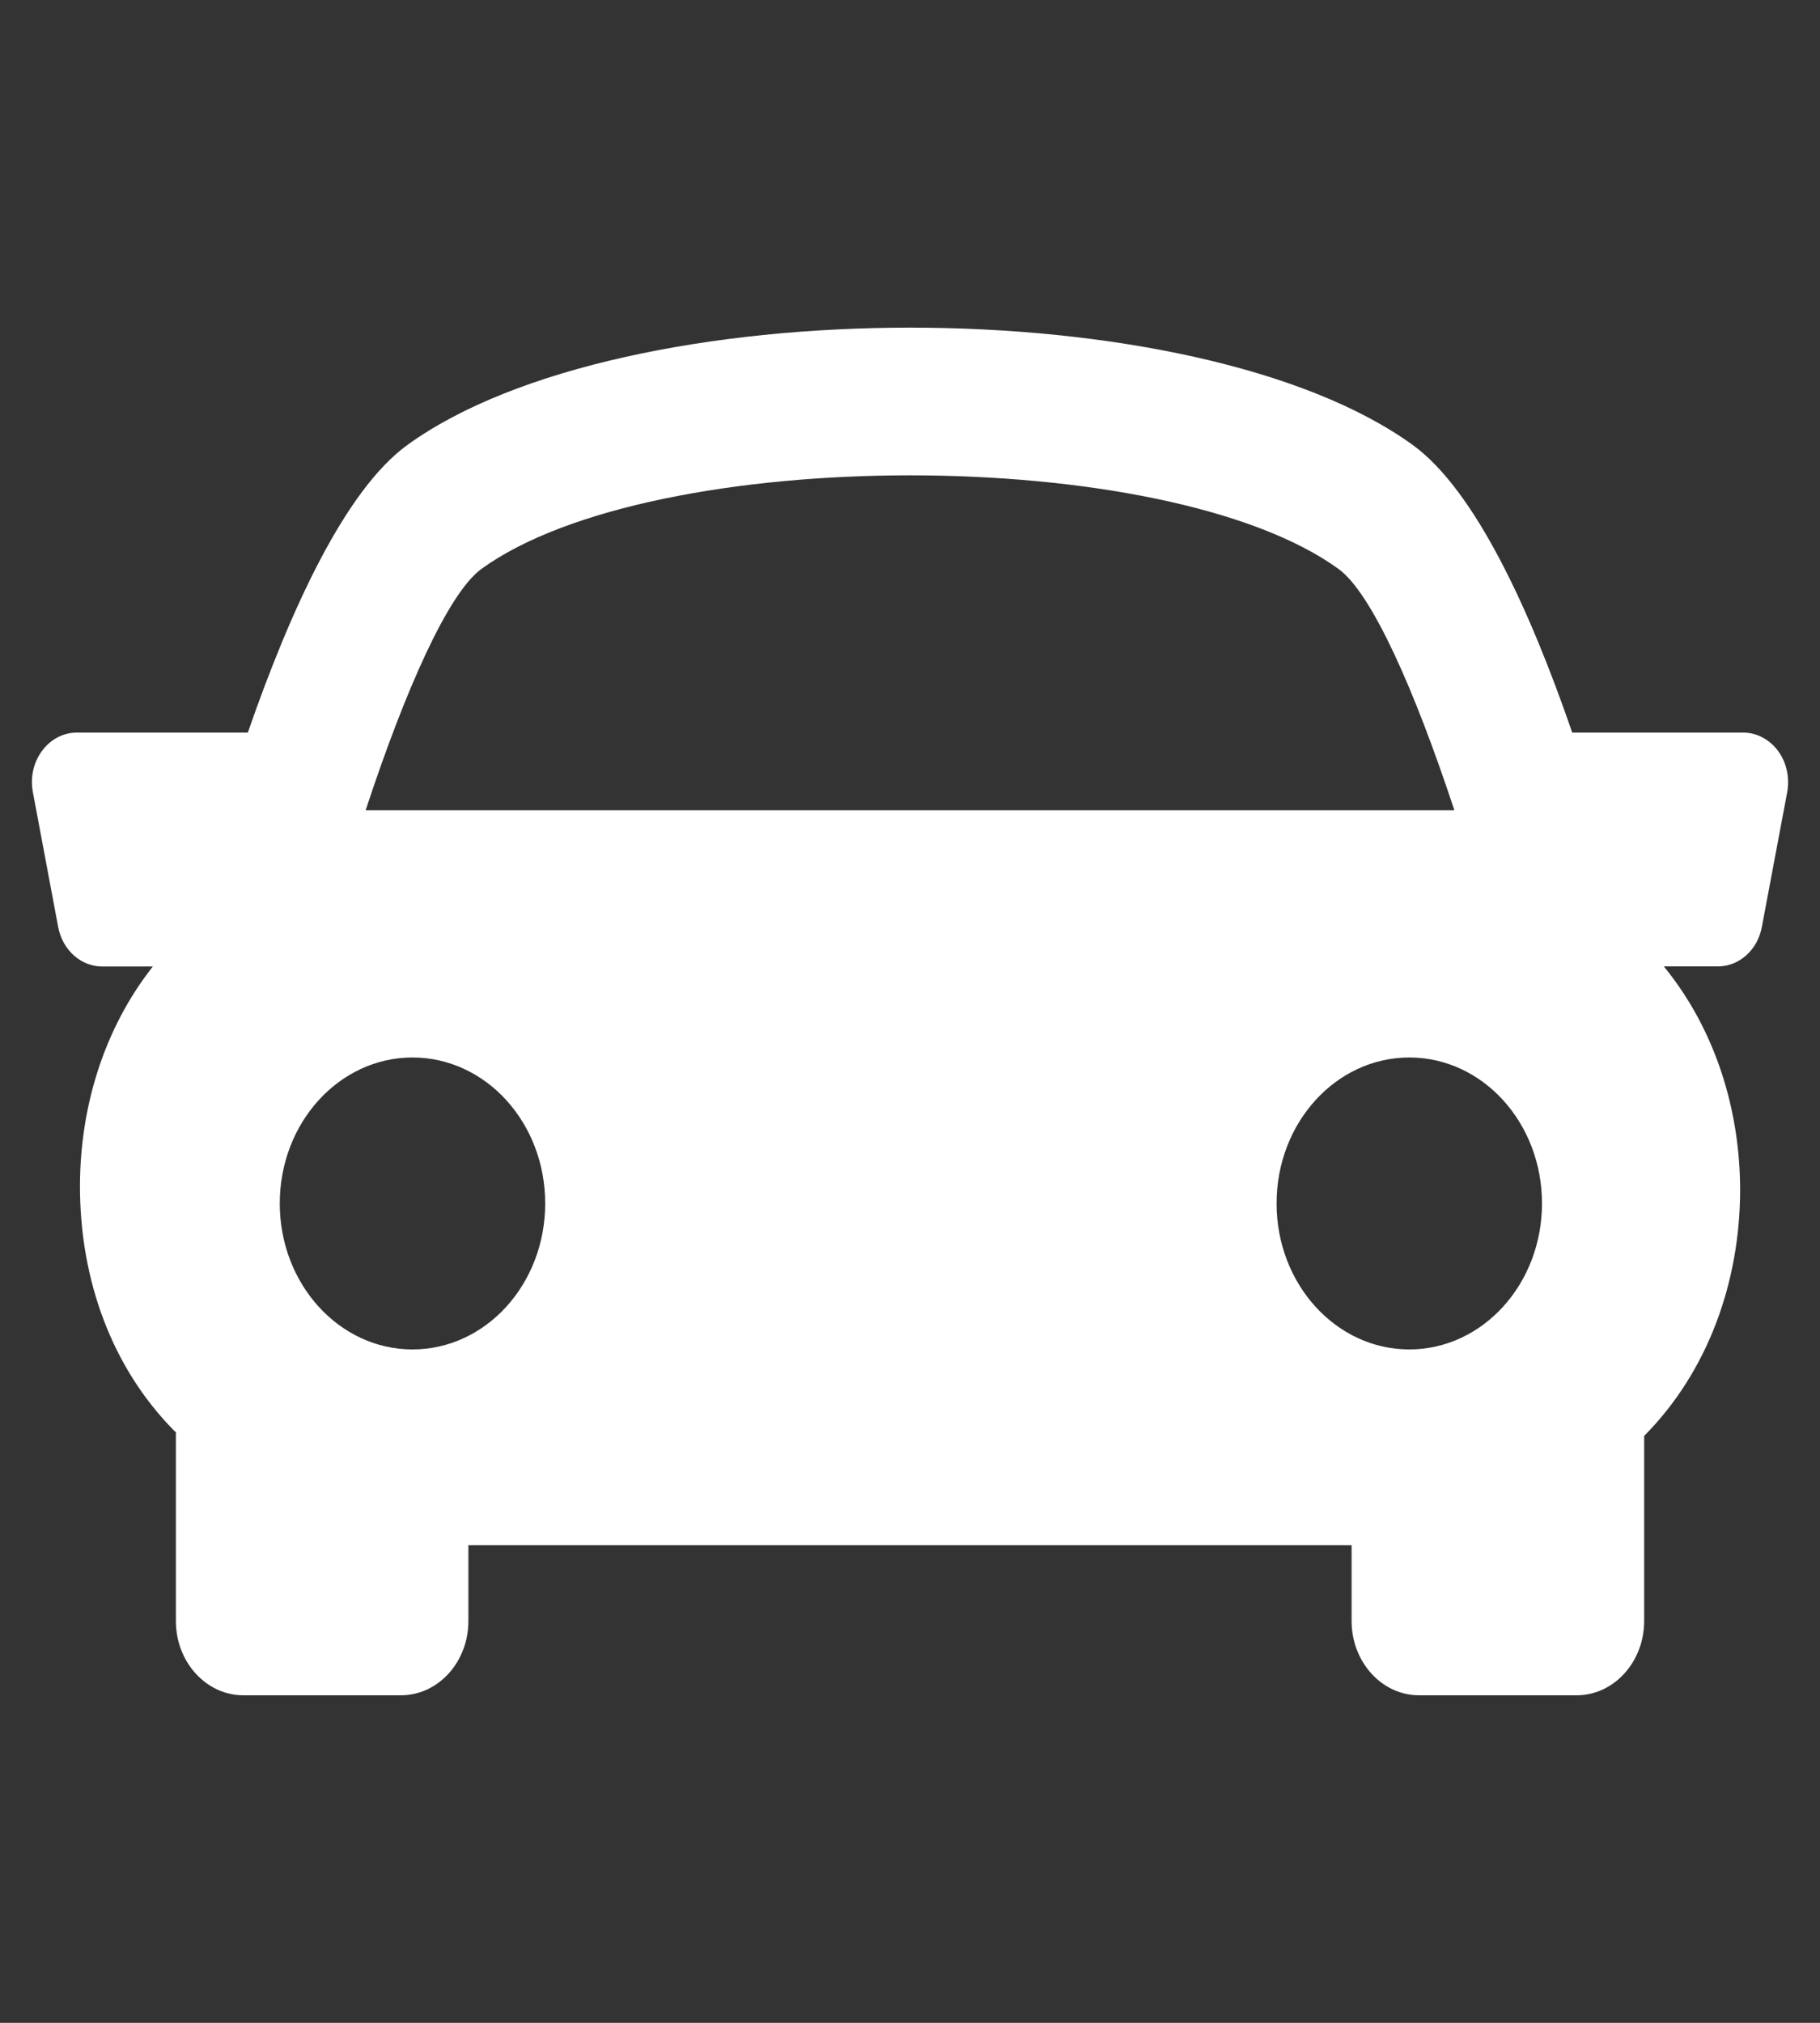 <svg width="36" height="40" viewBox="0 0 36 40" fill="none" xmlns="http://www.w3.org/2000/svg">
<rect x="0" y="0" width="36" height="40" fill="#333333" stroke="none"/>
<g clip-path="url(#clip0_1_1148)">
<path d="M35.169 14.847C34.999 14.619 34.746 14.486 34.48 14.486H31.099C30.265 12.065 29.178 9.693 27.943 8.798C23.669 5.706 12.333 5.706 8.059 8.798C6.823 9.694 5.741 12.069 4.902 14.486H1.521C1.253 14.486 1 14.619 0.832 14.847C0.663 15.074 0.595 15.374 0.65 15.663L1.151 18.332C1.237 18.787 1.601 19.112 2.022 19.112H3.023C2.057 20.338 1.588 21.883 1.582 23.429C1.575 25.339 2.235 27.065 3.44 28.286C3.453 28.299 3.466 28.308 3.479 28.32V32.055C3.479 32.864 4.077 33.523 4.813 33.523H7.931C8.668 33.523 9.265 32.864 9.265 32.055V30.554H26.735V32.055C26.735 32.864 27.332 33.523 28.069 33.523H31.187C31.922 33.523 32.522 32.864 32.522 32.055V28.394C33.8 27.105 34.411 25.332 34.42 23.562C34.425 21.964 33.935 20.362 32.911 19.11H33.979C34.402 19.11 34.766 18.785 34.85 18.329L35.352 15.661C35.403 15.374 35.338 15.076 35.169 14.847ZM9.524 11.249C12.931 8.783 23.07 8.783 26.474 11.249C27.136 11.727 27.987 13.657 28.767 16.021H7.233C8.011 13.658 8.863 11.729 9.524 11.249ZM5.534 23.797C5.534 22.202 6.71 20.911 8.159 20.911C9.61 20.911 10.784 22.202 10.784 23.797C10.784 25.392 9.61 26.684 8.159 26.684C6.71 26.684 5.534 25.392 5.534 23.797ZM27.876 26.684C26.427 26.684 25.251 25.392 25.251 23.797C25.251 22.202 26.427 20.911 27.876 20.911C29.327 20.911 30.501 22.202 30.501 23.797C30.501 25.392 29.325 26.684 27.876 26.684Z" fill="white"/>
</g>
<defs>
<clipPath id="clip0_1_1148">
<rect width="34.737" height="38.211" fill="white" transform="translate(0.632 0.895)"/>
</clipPath>
</defs>
</svg>

